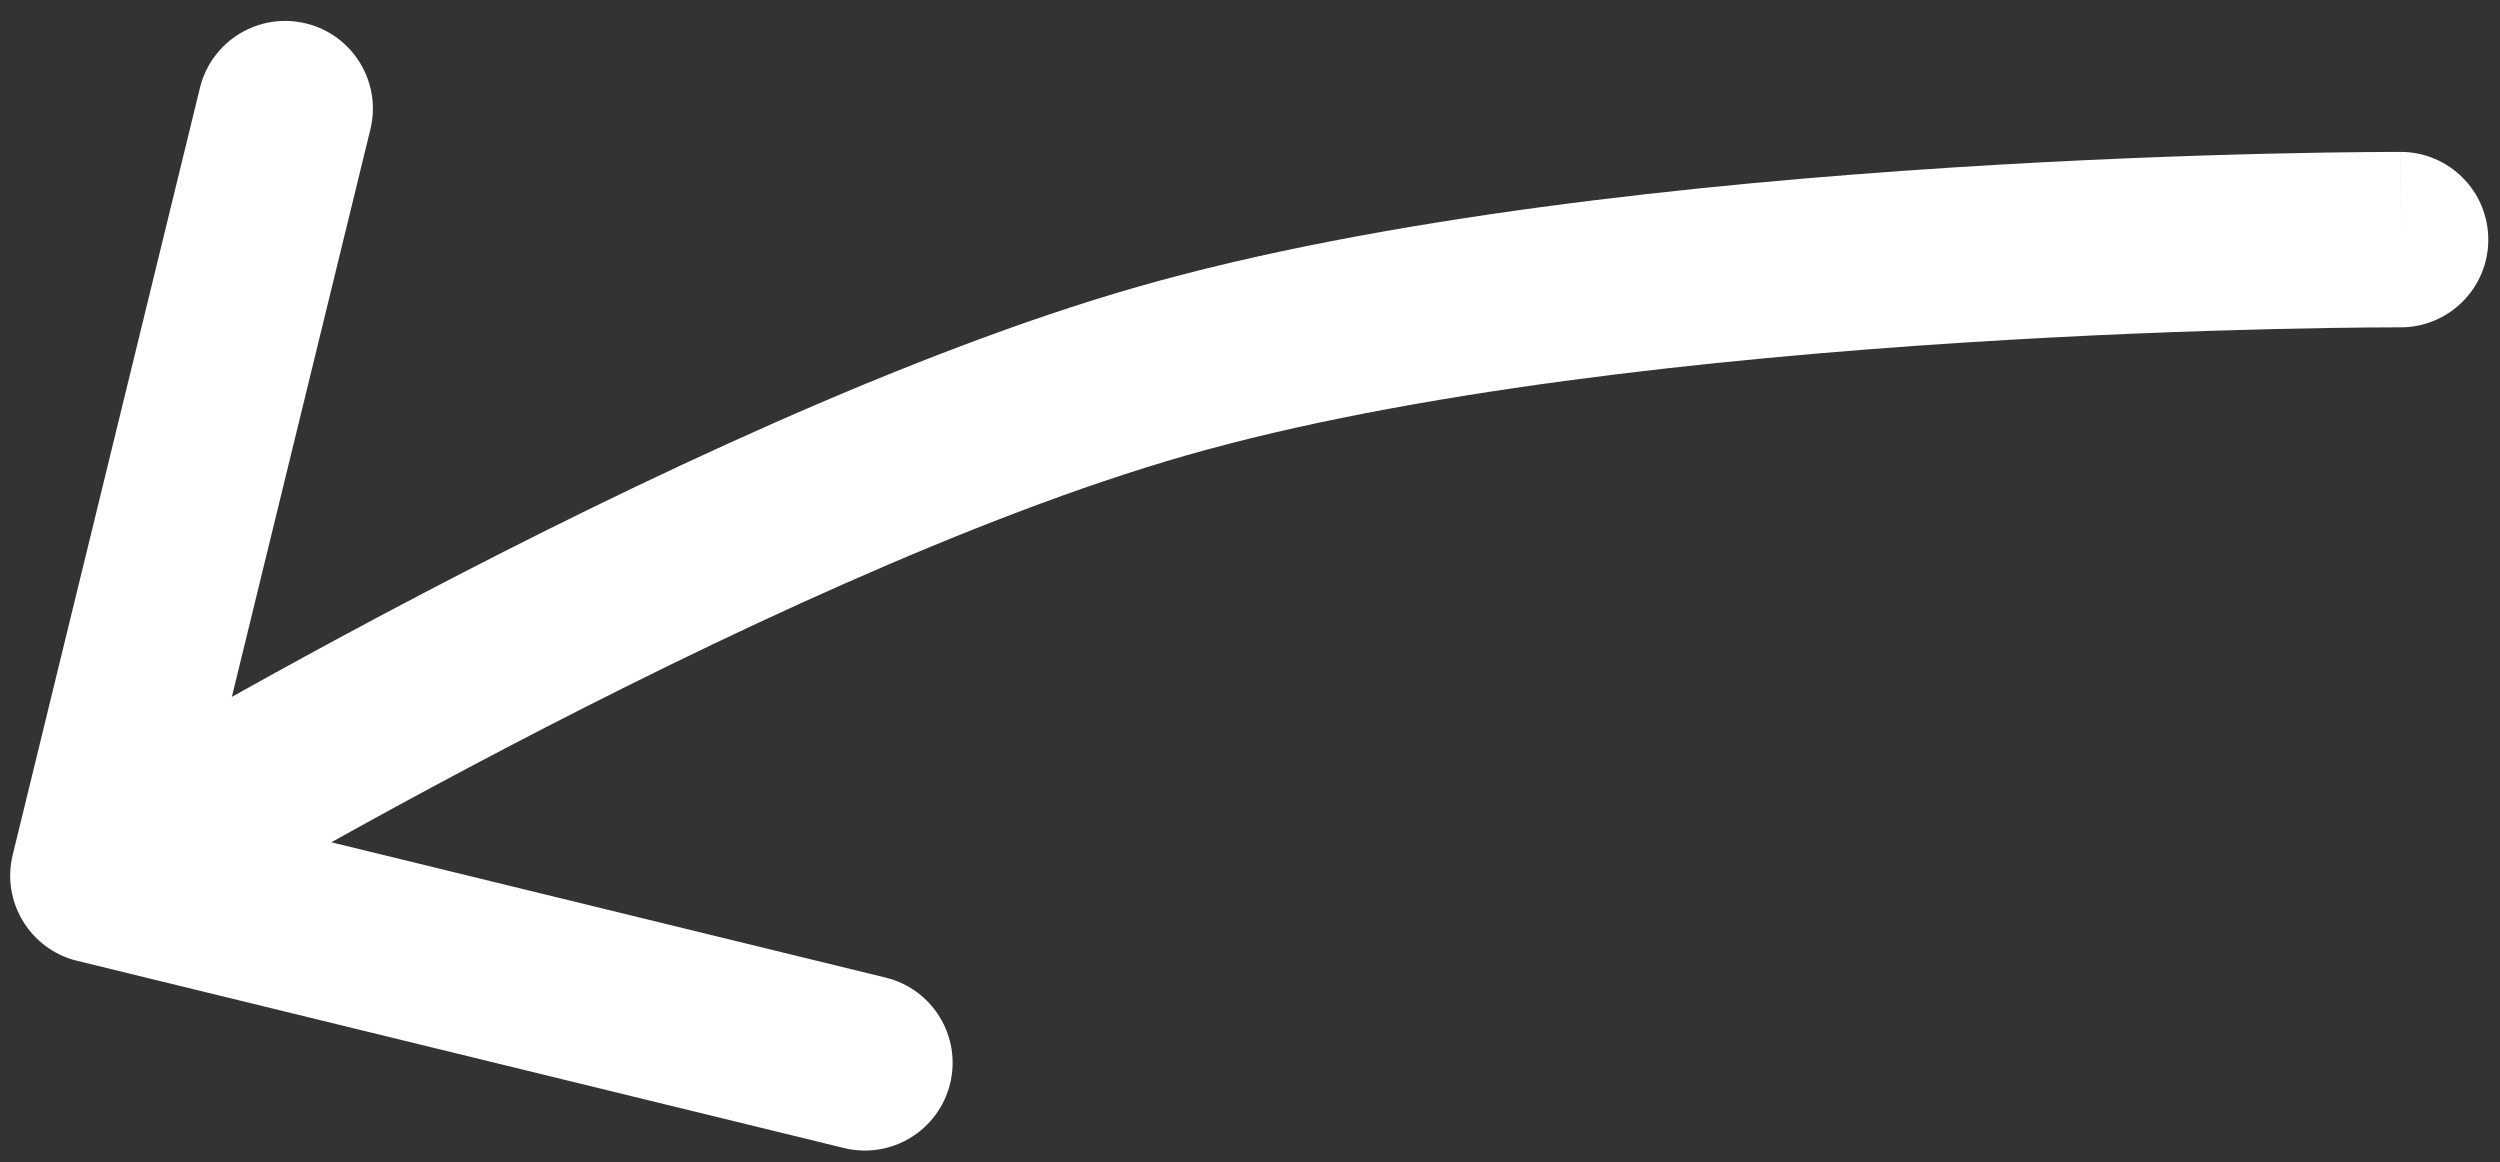 <svg width="114" height="53" viewBox="0 0 114 53" fill="none" xmlns="http://www.w3.org/2000/svg">
<rect x="0" y="0" width="114" height="53" fill="#333333" stroke="none"/>
<path d="M109.479 6.927C111.688 6.935 113.473 8.731 113.466 10.94C113.459 13.149 111.662 14.934 109.453 14.927L109.479 6.927ZM52.966 16.927L51.863 13.082L52.966 16.927ZM3.517 43.813C1.371 43.289 0.056 41.125 0.58 38.979L9.117 4.006C9.641 1.86 11.806 0.545 13.952 1.068C16.098 1.592 17.413 3.757 16.889 5.903L9.3 36.99L40.387 44.579C42.533 45.103 43.849 47.267 43.325 49.413C42.801 51.559 40.636 52.874 38.49 52.351L3.517 43.813ZM109.466 10.927C109.453 14.927 109.453 14.927 109.453 14.927C109.453 14.927 109.453 14.927 109.453 14.927C109.452 14.927 109.451 14.927 109.449 14.927C109.446 14.927 109.44 14.927 109.433 14.927C109.418 14.927 109.394 14.927 109.362 14.927C109.299 14.927 109.203 14.927 109.076 14.928C108.821 14.928 108.441 14.93 107.948 14.934C106.962 14.943 105.524 14.962 103.731 15.004C100.141 15.088 95.134 15.263 89.471 15.627C78.062 16.359 64.297 17.841 54.068 20.773L51.863 13.082C62.964 9.901 77.449 8.382 88.958 7.643C94.754 7.271 99.872 7.092 103.544 7.006C105.38 6.963 106.857 6.944 107.878 6.935C108.388 6.93 108.785 6.928 109.055 6.928C109.191 6.927 109.295 6.927 109.366 6.927C109.401 6.927 109.429 6.927 109.447 6.927C109.457 6.927 109.464 6.927 109.469 6.927C109.472 6.927 109.474 6.927 109.476 6.927C109.476 6.927 109.477 6.927 109.477 6.927C109.478 6.927 109.479 6.927 109.466 10.927ZM54.068 20.773C44.404 23.543 32.578 29.131 23.014 34.137C18.267 36.622 14.139 38.93 11.2 40.616C9.731 41.458 8.561 42.144 7.761 42.618C7.361 42.855 7.053 43.039 6.847 43.162C6.744 43.224 6.667 43.271 6.615 43.302C6.59 43.317 6.571 43.329 6.559 43.336C6.553 43.34 6.548 43.343 6.546 43.344C6.544 43.345 6.543 43.346 6.543 43.346C6.543 43.346 6.543 43.346 6.542 43.346C6.542 43.346 6.543 43.346 4.466 39.927C2.389 36.509 2.389 36.509 2.39 36.508C2.39 36.508 2.39 36.508 2.391 36.508C2.392 36.507 2.394 36.506 2.396 36.504C2.4 36.502 2.406 36.498 2.414 36.494C2.429 36.484 2.451 36.471 2.48 36.454C2.537 36.419 2.621 36.369 2.731 36.303C2.95 36.171 3.271 35.979 3.685 35.734C4.514 35.243 5.716 34.539 7.22 33.676C10.226 31.952 14.445 29.593 19.304 27.049C28.953 21.999 41.377 16.088 51.863 13.082L54.068 20.773Z" fill="white"/>
</svg>
